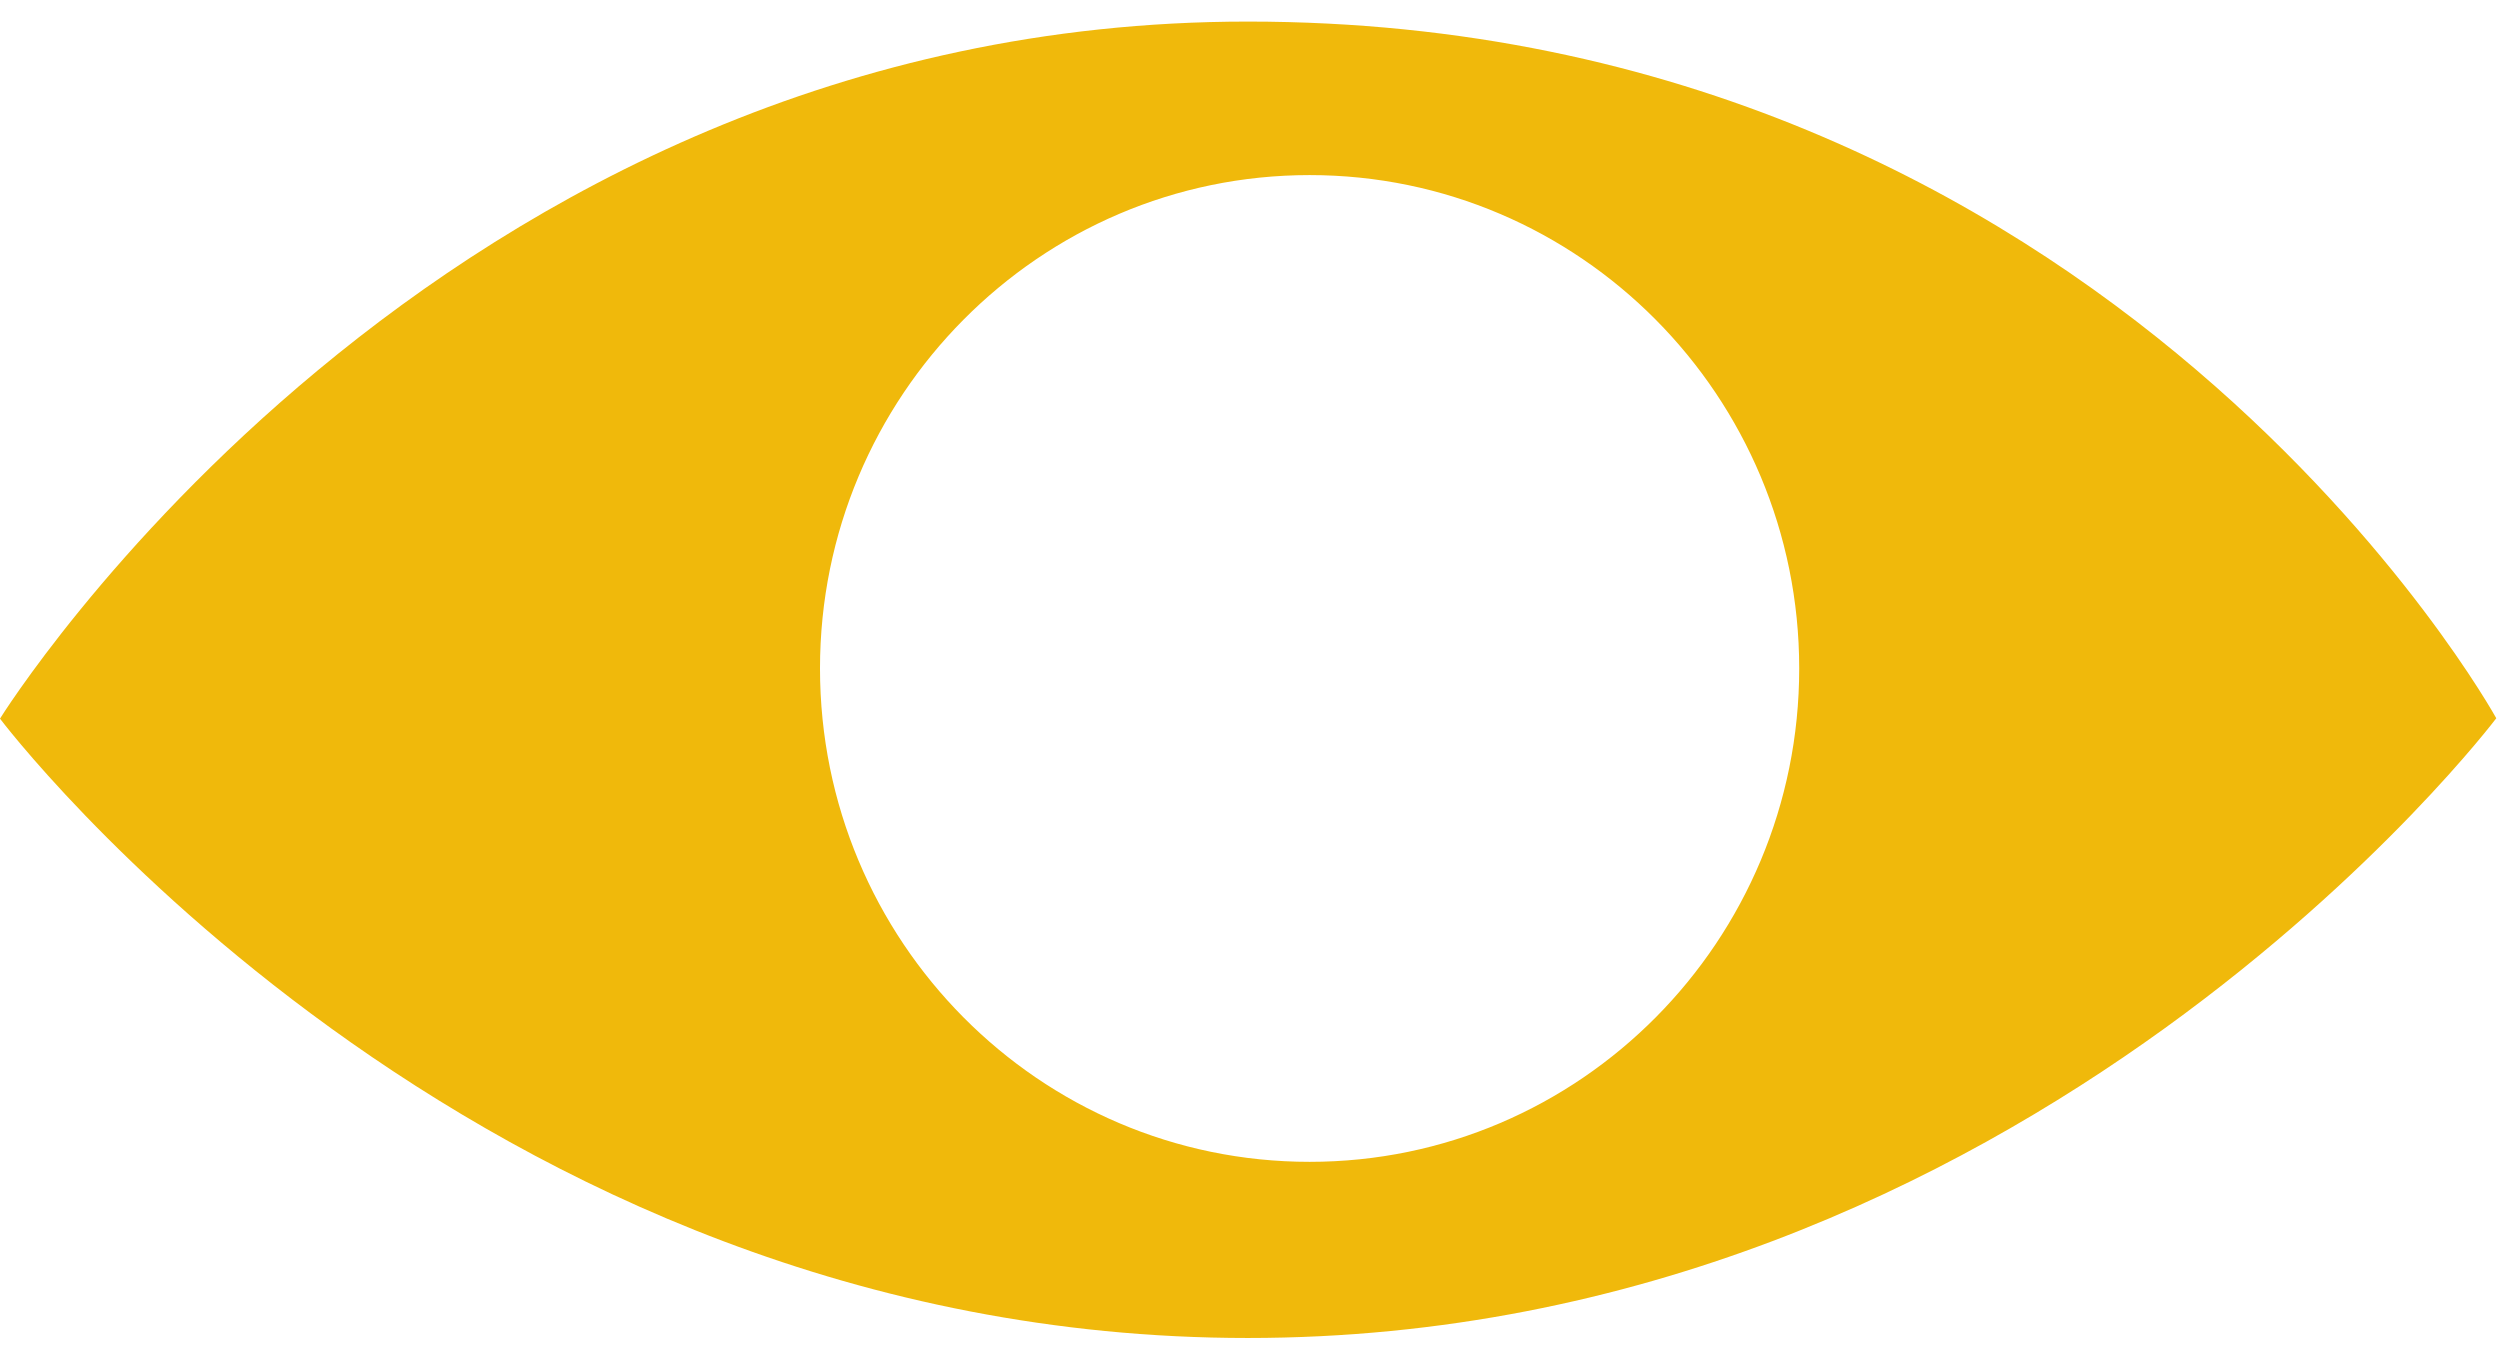 <svg width="57" height="31" viewBox="0 0 57 31" fill="none" xmlns="http://www.w3.org/2000/svg">
<path d="M28.449 0.492C9.856 0.492 0 16.385 0 16.385C0 16.385 10.647 30.506 28.449 30.506C46.259 30.506 56.915 16.376 56.915 16.376C56.915 16.376 48.169 0.492 28.449 0.492ZM29.859 26.49C23.693 26.49 18.696 21.45 18.696 15.241C18.696 9.032 23.702 3.992 29.859 3.992C36.017 3.992 41.022 9.032 41.022 15.241C41.022 21.45 36.025 26.49 29.859 26.49Z" fill="#F0B90B"/>
</svg>
